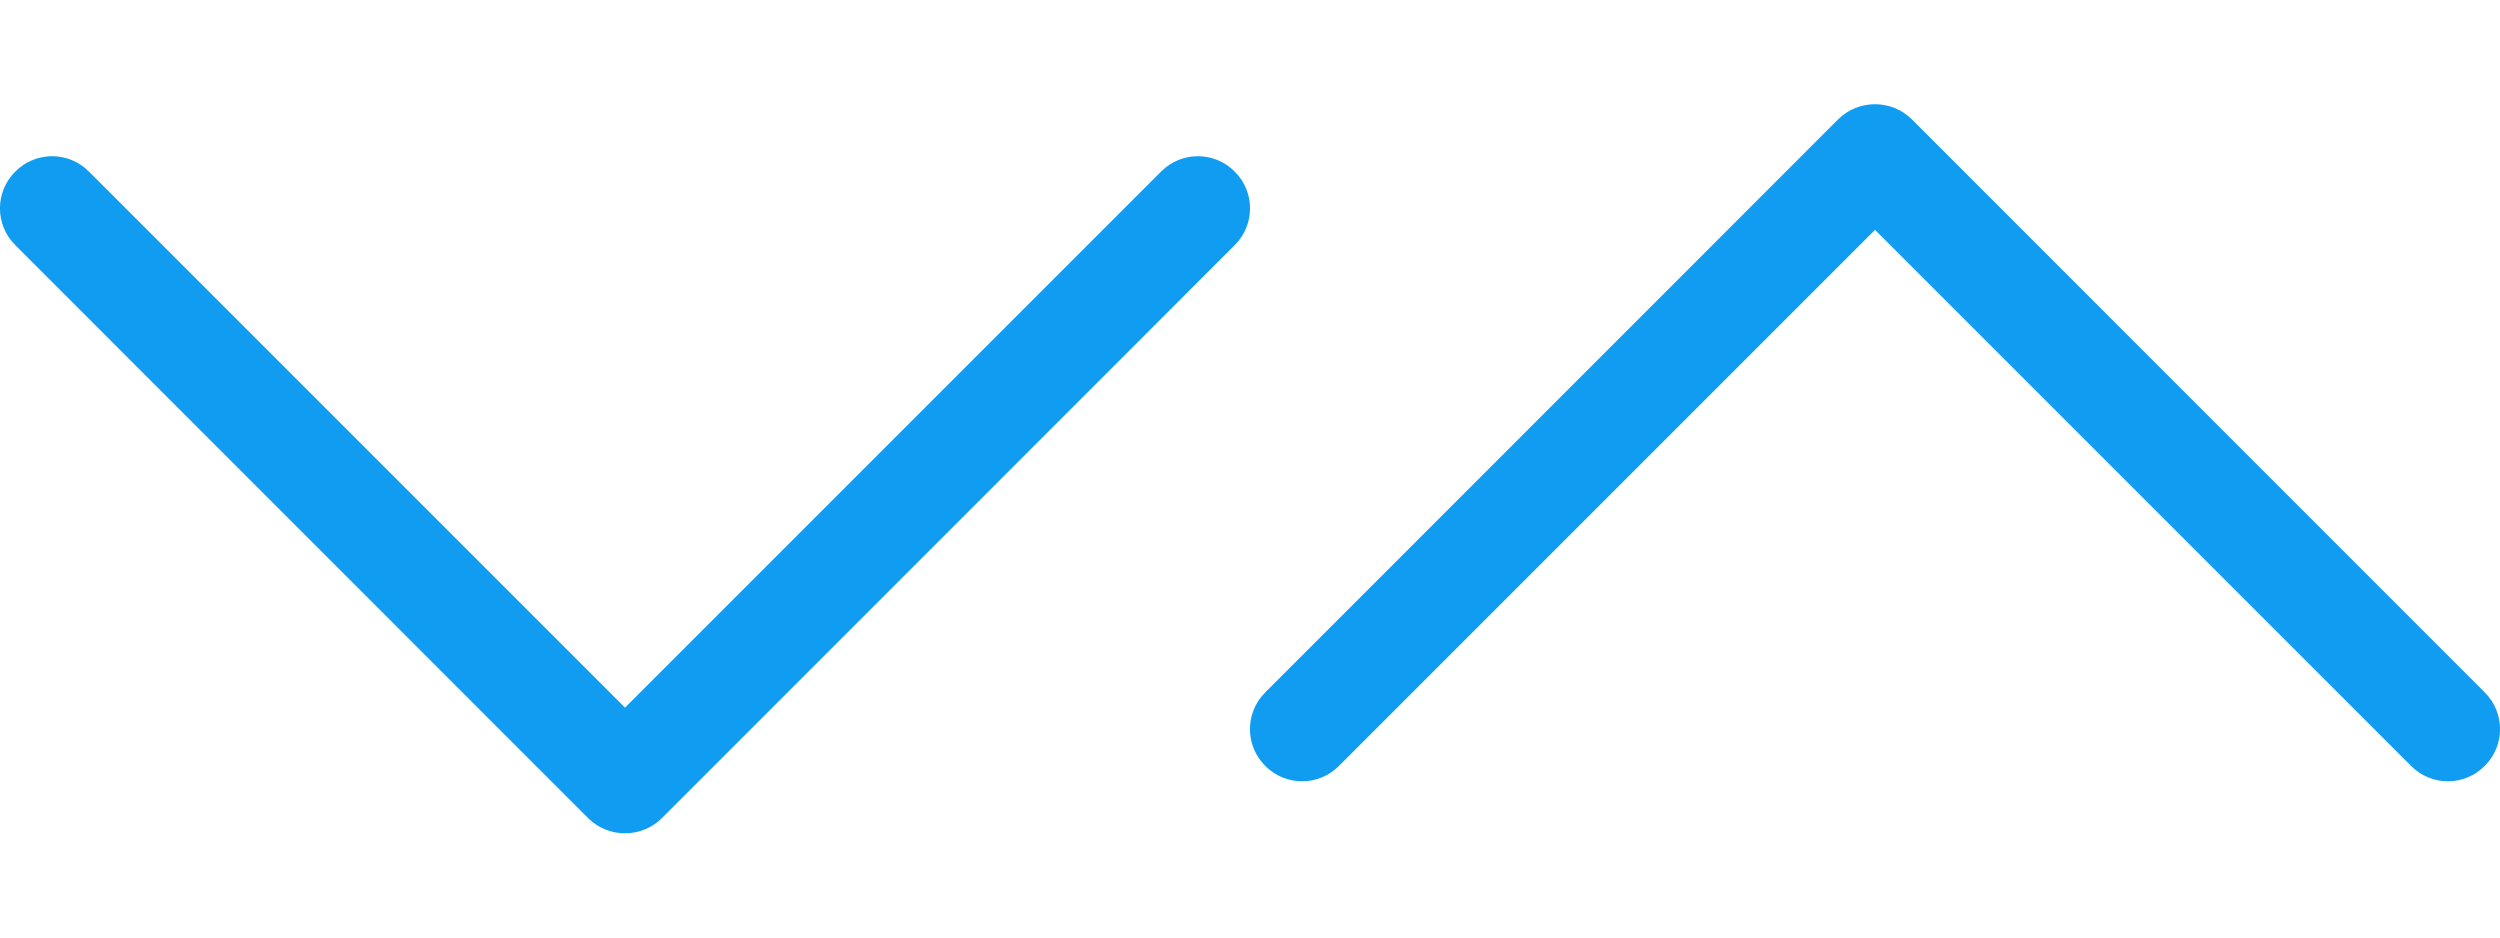 <svg width="16" height="6" viewBox="0 0 16 6" fill="none" xmlns="http://www.w3.org/2000/svg">
<path d="M7.902 1.098C7.772 0.967 7.561 0.967 7.431 1.098L4 4.529L0.569 1.098C0.439 0.967 0.228 0.967 0.098 1.098C-0.033 1.228 -0.033 1.439 0.098 1.569L3.764 5.236C3.829 5.301 3.915 5.333 4 5.333C4.085 5.333 4.171 5.301 4.236 5.236L7.902 1.569C8.033 1.439 8.033 1.228 7.902 1.098Z" fill="#109CF1"/>
<path d="M8.098 4.902C8.228 5.033 8.439 5.033 8.569 4.902L12 1.471L15.431 4.902C15.561 5.033 15.772 5.033 15.902 4.902C16.033 4.772 16.033 4.561 15.902 4.431L12.236 0.764C12.171 0.699 12.085 0.667 12 0.667C11.915 0.667 11.829 0.699 11.764 0.764L8.098 4.431C7.967 4.561 7.967 4.772 8.098 4.902Z" fill="#109CF1"/>
</svg>
